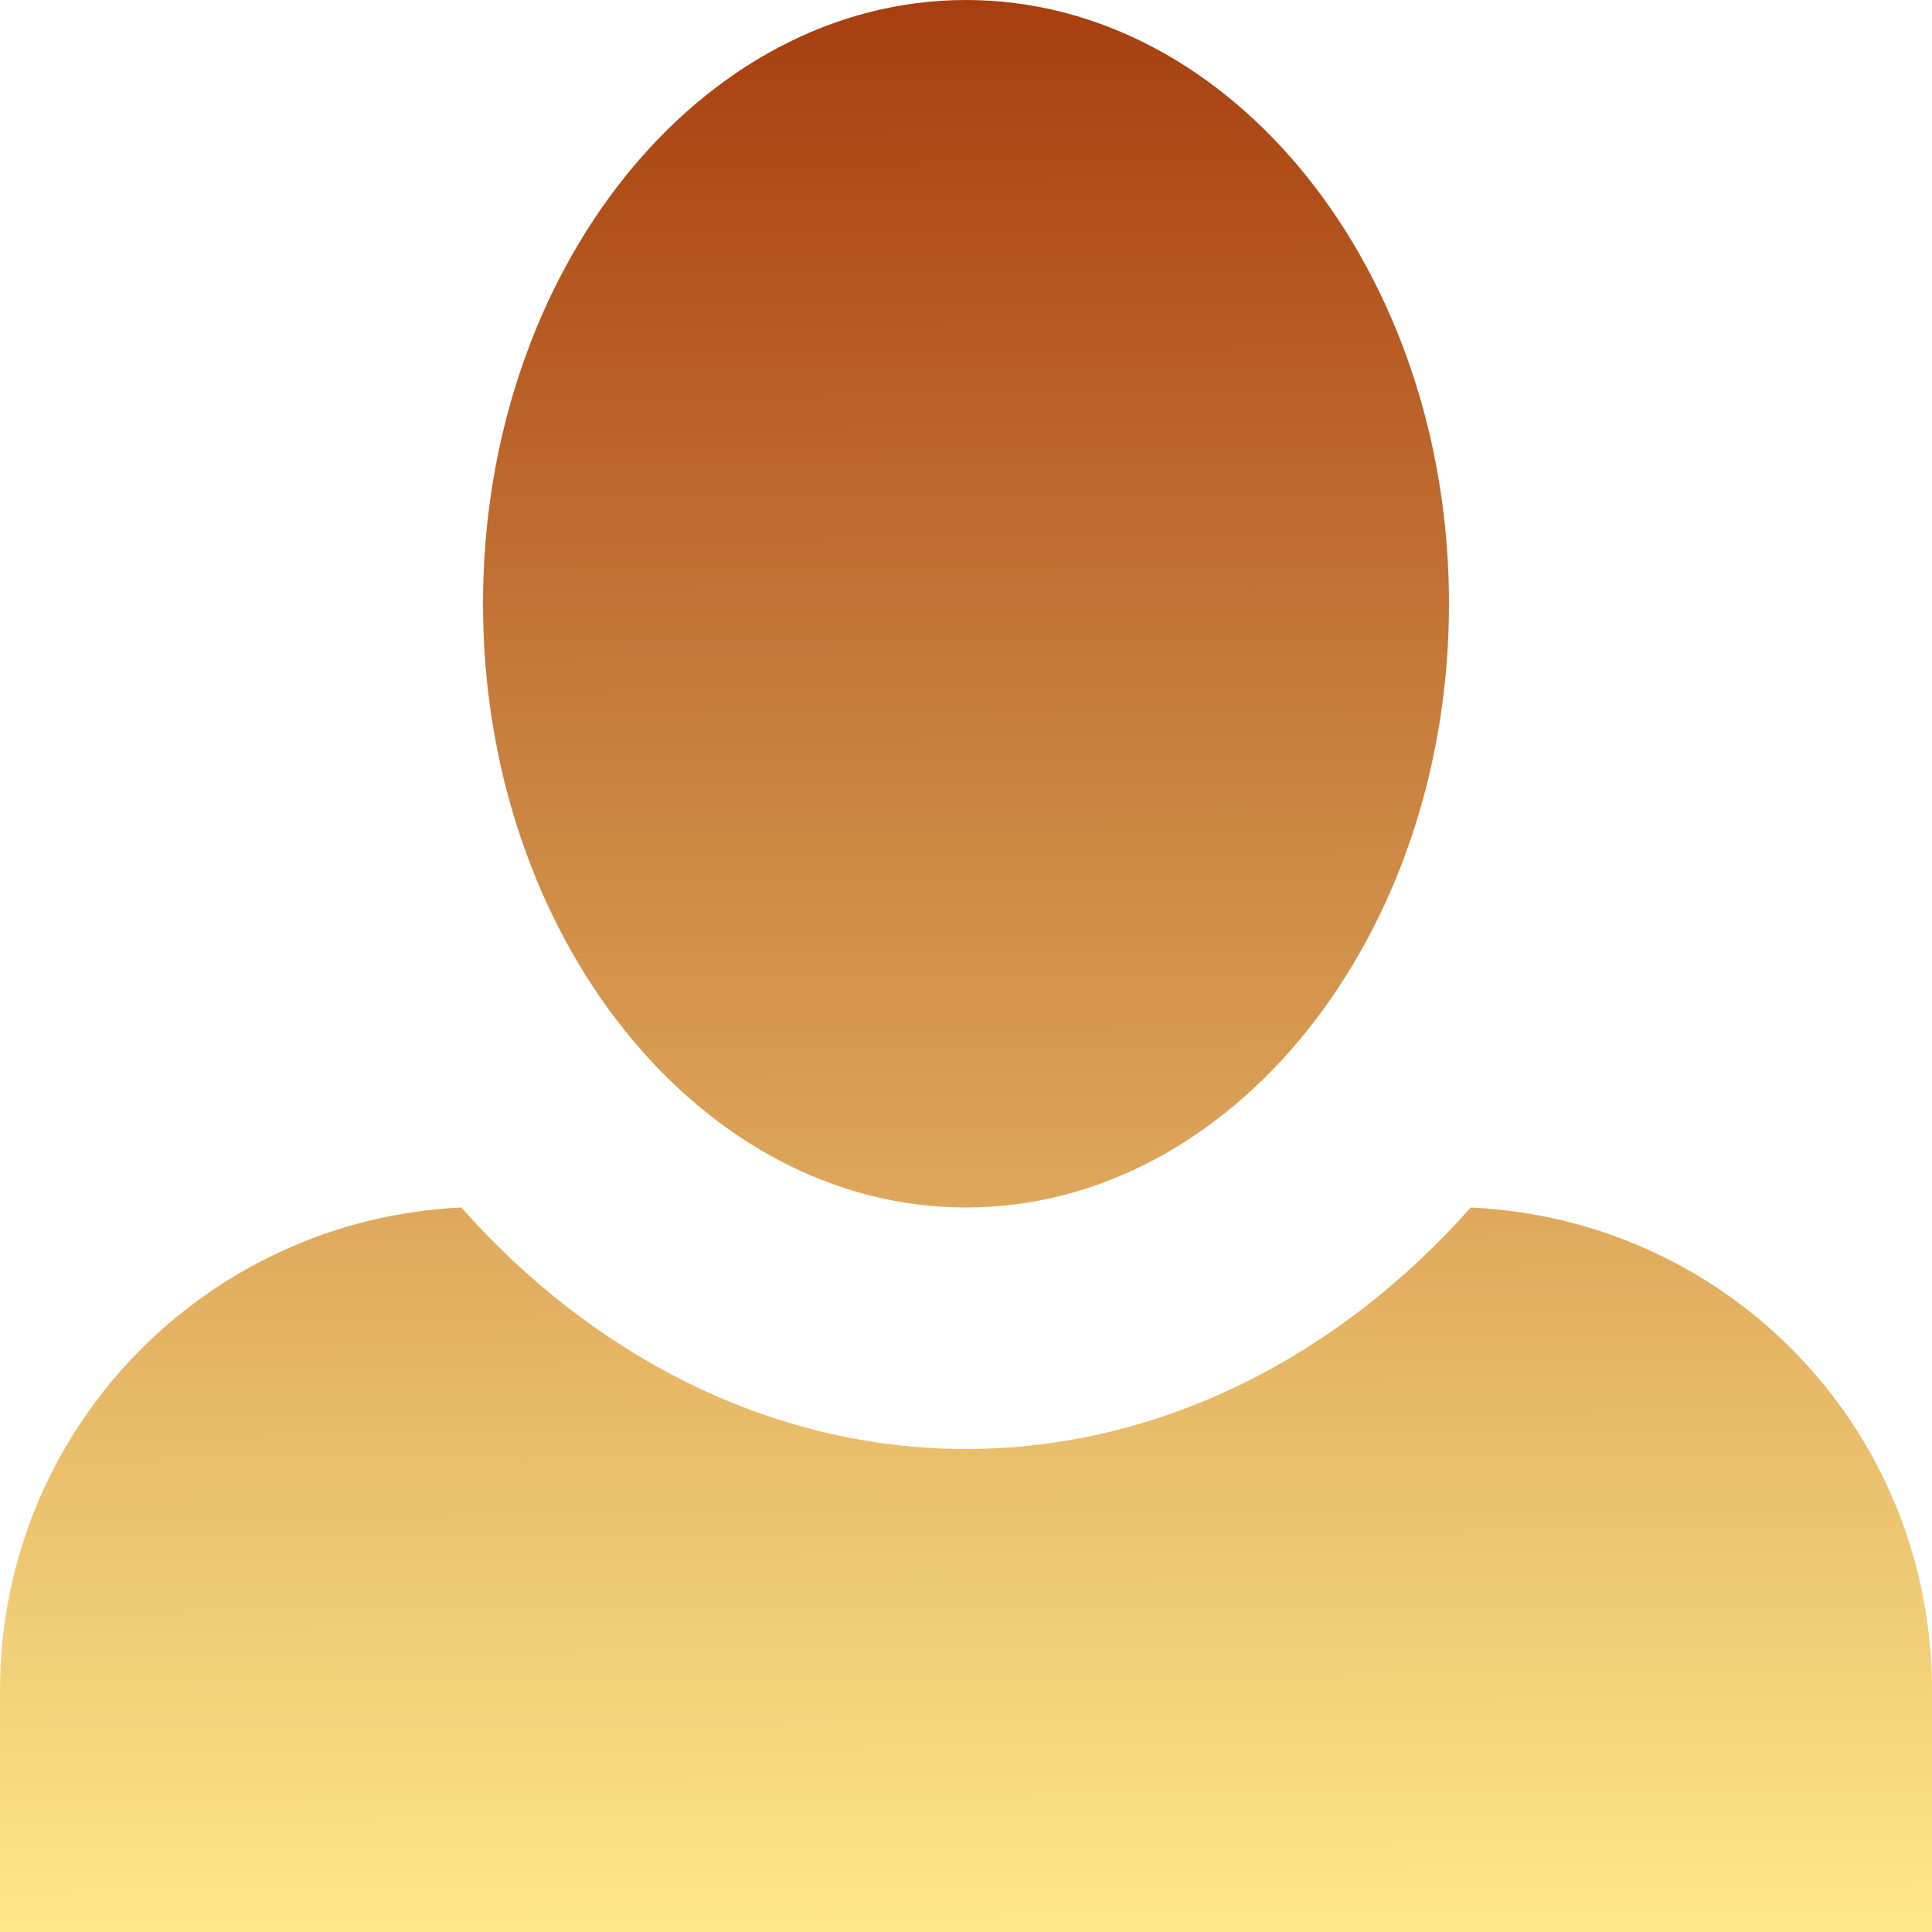 <?xml version="1.0" encoding="UTF-8" standalone="no"?>
<svg
   xmlns:dc="http://purl.org/dc/elements/1.1/"
   xmlns:cc="http://creativecommons.org/ns#"
   xmlns:rdf="http://www.w3.org/1999/02/22-rdf-syntax-ns#"
   xmlns:svg="http://www.w3.org/2000/svg"
   xmlns="http://www.w3.org/2000/svg"
   xmlns:xlink="http://www.w3.org/1999/xlink"
   xmlns:sodipodi="http://sodipodi.sourceforge.net/DTD/sodipodi-0.dtd"
   xmlns:inkscape="http://www.inkscape.org/namespaces/inkscape"
   width="8"
   height="8"
   viewBox="0 0 8 8"
   version="1.1"
   id="svg7179"
   sodipodi:docname="person.svg"
   inkscape:version="0.92.3 (2405546, 2018-03-11)">
  <defs
     id="defs7183">
    <linearGradient
       inkscape:collect="always"
       id="linearGradient7191">
      <stop
         style="stop-color:#a73e0e;stop-opacity:1"
         offset="0"
         id="stop7187" />
      <stop
         style="stop-color:#ffe98b;stop-opacity:1"
         offset="1"
         id="stop7189" />
    </linearGradient>
    <linearGradient
       inkscape:collect="always"
       xlink:href="#linearGradient7191"
       id="linearGradient7193"
       x1="4"
       y1="0"
       x2="4.034"
       y2="8.068"
       gradientUnits="userSpaceOnUse" />
  </defs>
  <sodipodi:namedview
     pagecolor="#ffffff"
     bordercolor="#666666"
     borderopacity="1"
     objecttolerance="10"
     gridtolerance="10"
     guidetolerance="10"
     inkscape:pageopacity="0"
     inkscape:pageshadow="2"
     inkscape:window-width="1920"
     inkscape:window-height="1017"
     id="namedview7181"
     showgrid="false"
     inkscape:zoom="29.5"
     inkscape:cx="-1.5084746"
     inkscape:cy="4"
     inkscape:window-x="-8"
     inkscape:window-y="-8"
     inkscape:window-maximized="1"
     inkscape:current-layer="svg7179" />
  <path
     d="M4 0c-1.1 0-2 1.12-2 2.5s.9 2.5 2 2.5 2-1.12 2-2.5-.9-2.5-2-2.5zm-2.09 5c-1.06.05-1.91.92-1.91 2v1h8v-1c0-1.08-.84-1.95-1.91-2-.54.61-1.28 1-2.09 1-.81 0-1.55-.39-2.09-1z"
     id="path7177"
     style="fill-opacity:1;fill:url(#linearGradient7193)" />
</svg>

